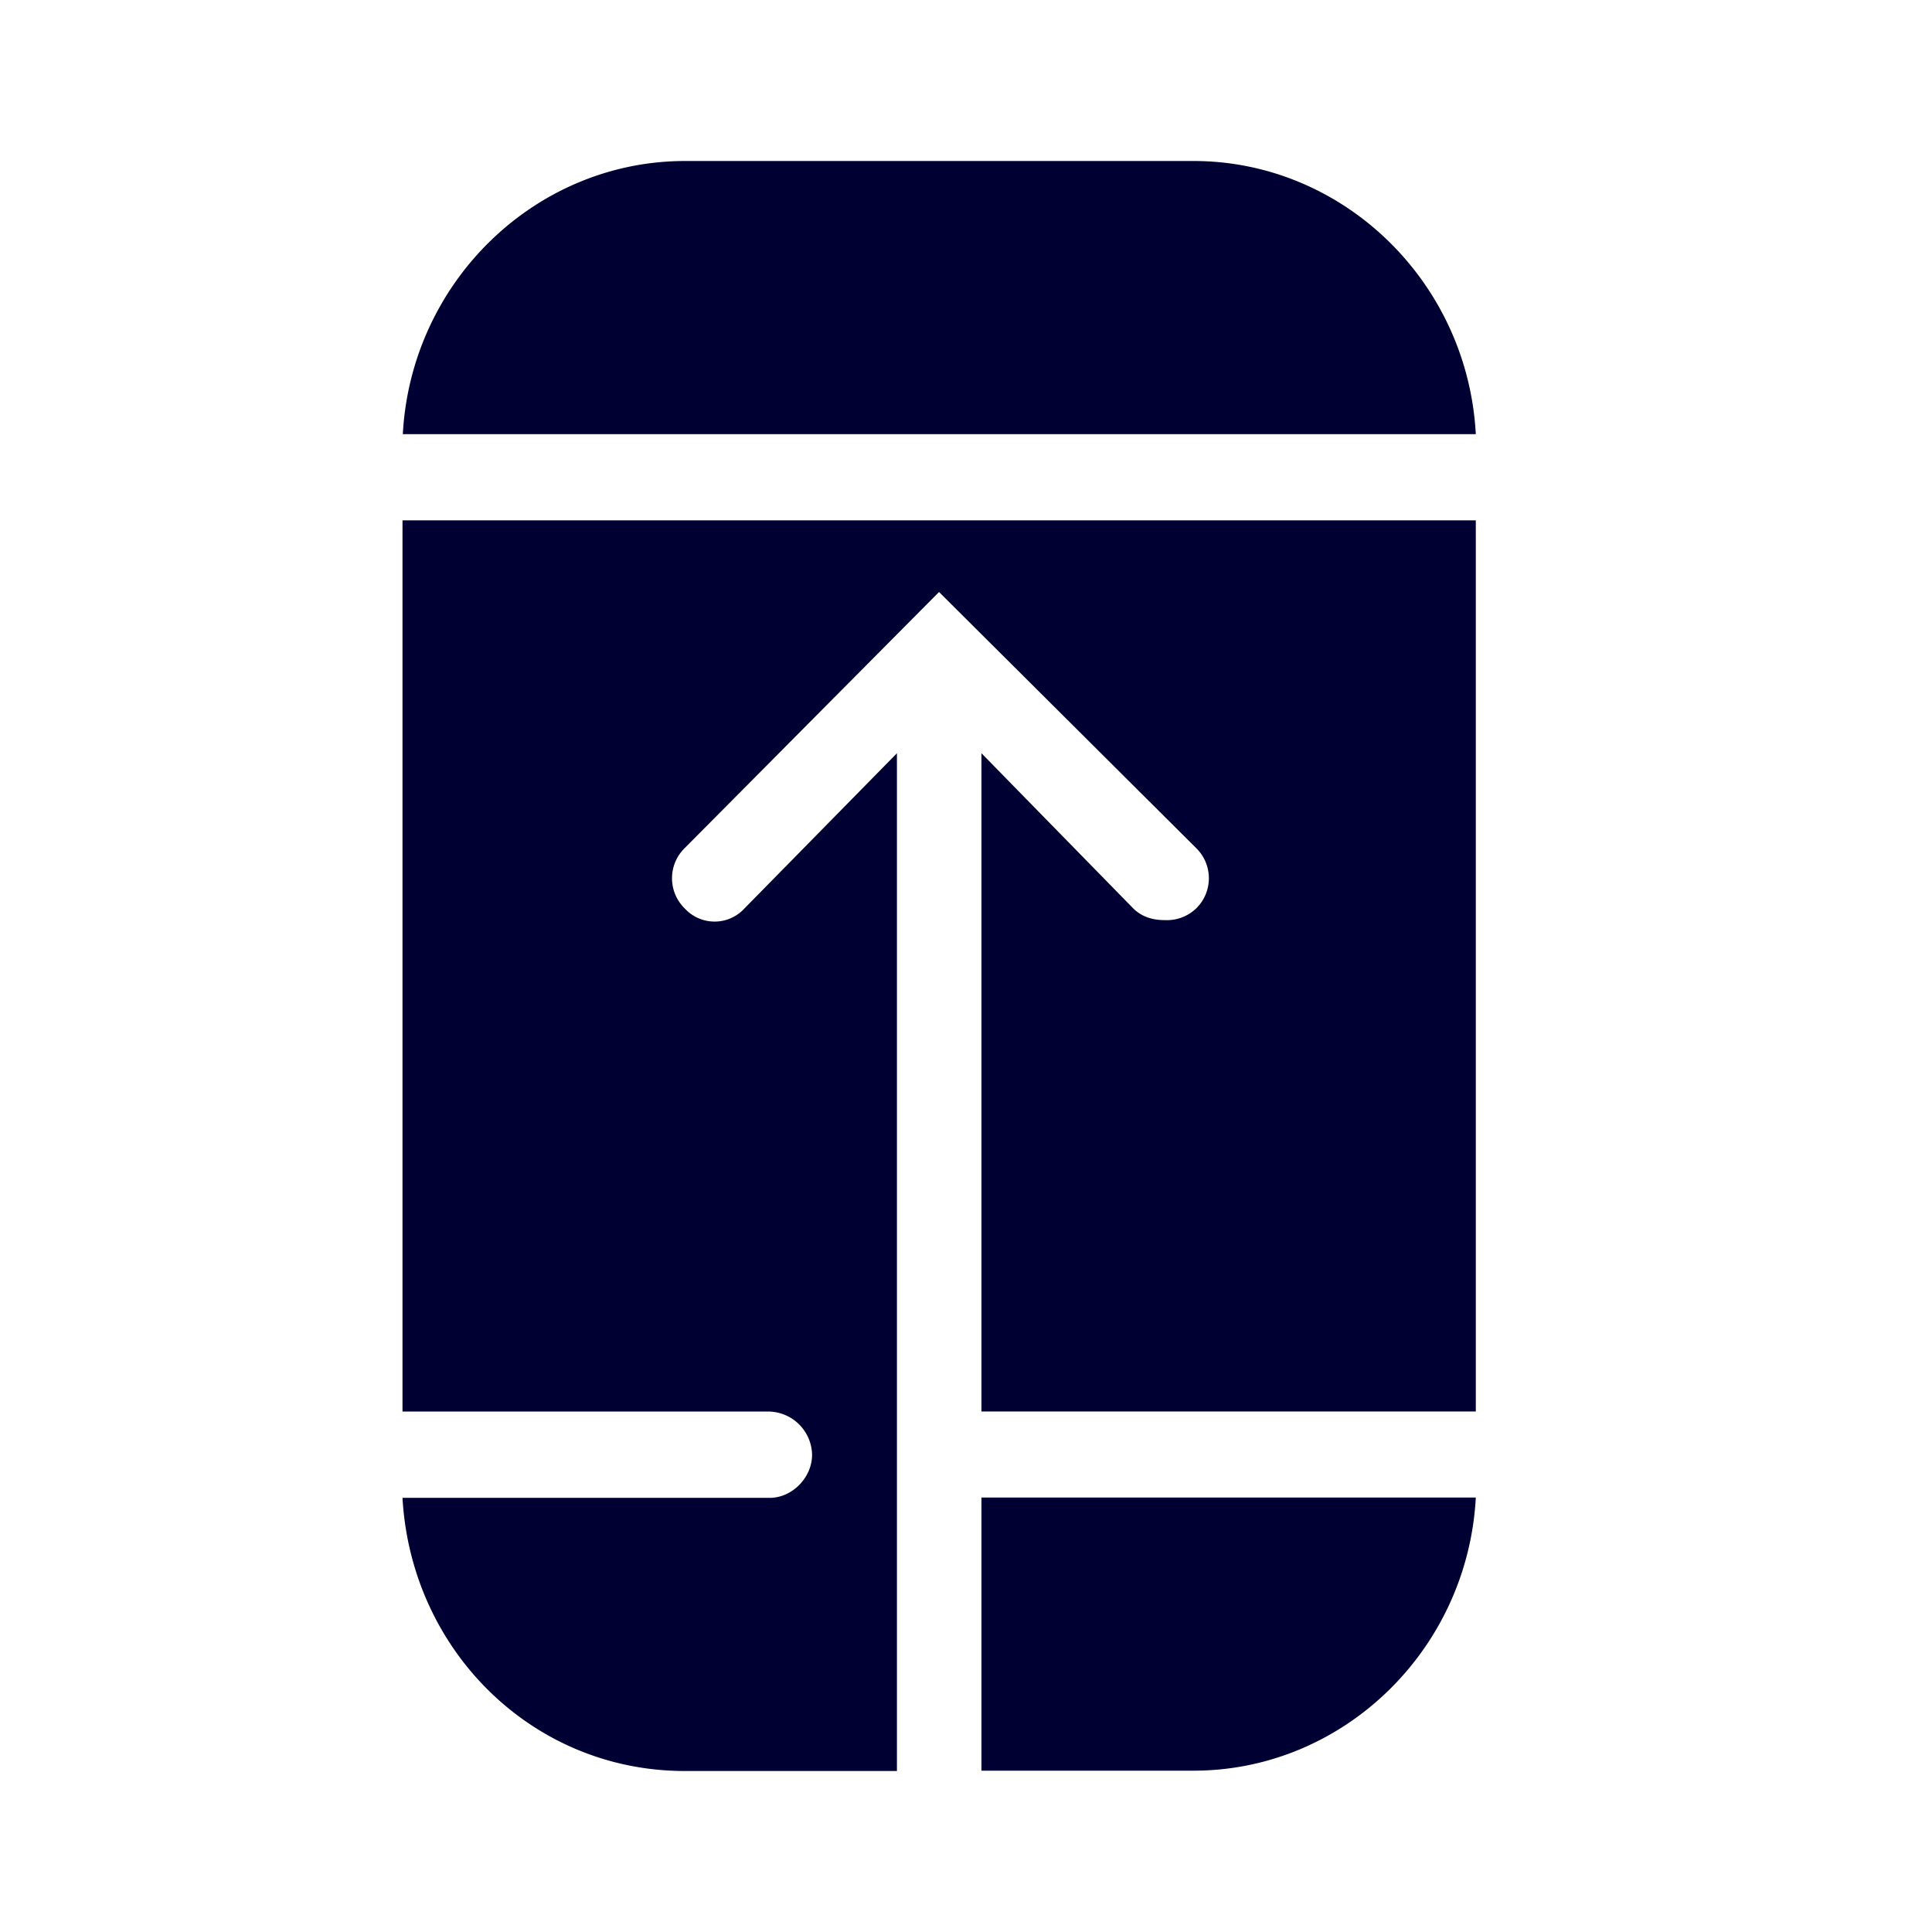 <svg width="24" height="24" fill="none" xmlns="http://www.w3.org/2000/svg"><path fill-rule="evenodd" clip-rule="evenodd" d="M18.333 5.393C18.231 3.5 16.686 2 14.826 2H8.511c-1.86 0-3.405 1.5-3.507 3.393h13.33Zm-6.141 16.603h2.634c1.86 0 3.405-1.5 3.507-3.393h-6.141v3.393ZM5 17.536V6.464h13.333v11.07h-6.141V9.357l1.887 1.929c.11.108.248.144.39.144a.527.527 0 0 0 .389-.144.524.524 0 0 0 0-.752l-3.193-3.18-3.158 3.18a.524.524 0 0 0 0 .752.503.503 0 0 0 .74 0l1.895-1.929V22H8.507c-1.895 0-3.4-1.5-3.507-3.393h4.561c.28 0 .527-.252.527-.536a.548.548 0 0 0-.527-.536H5Z" fill="#003"/></svg>